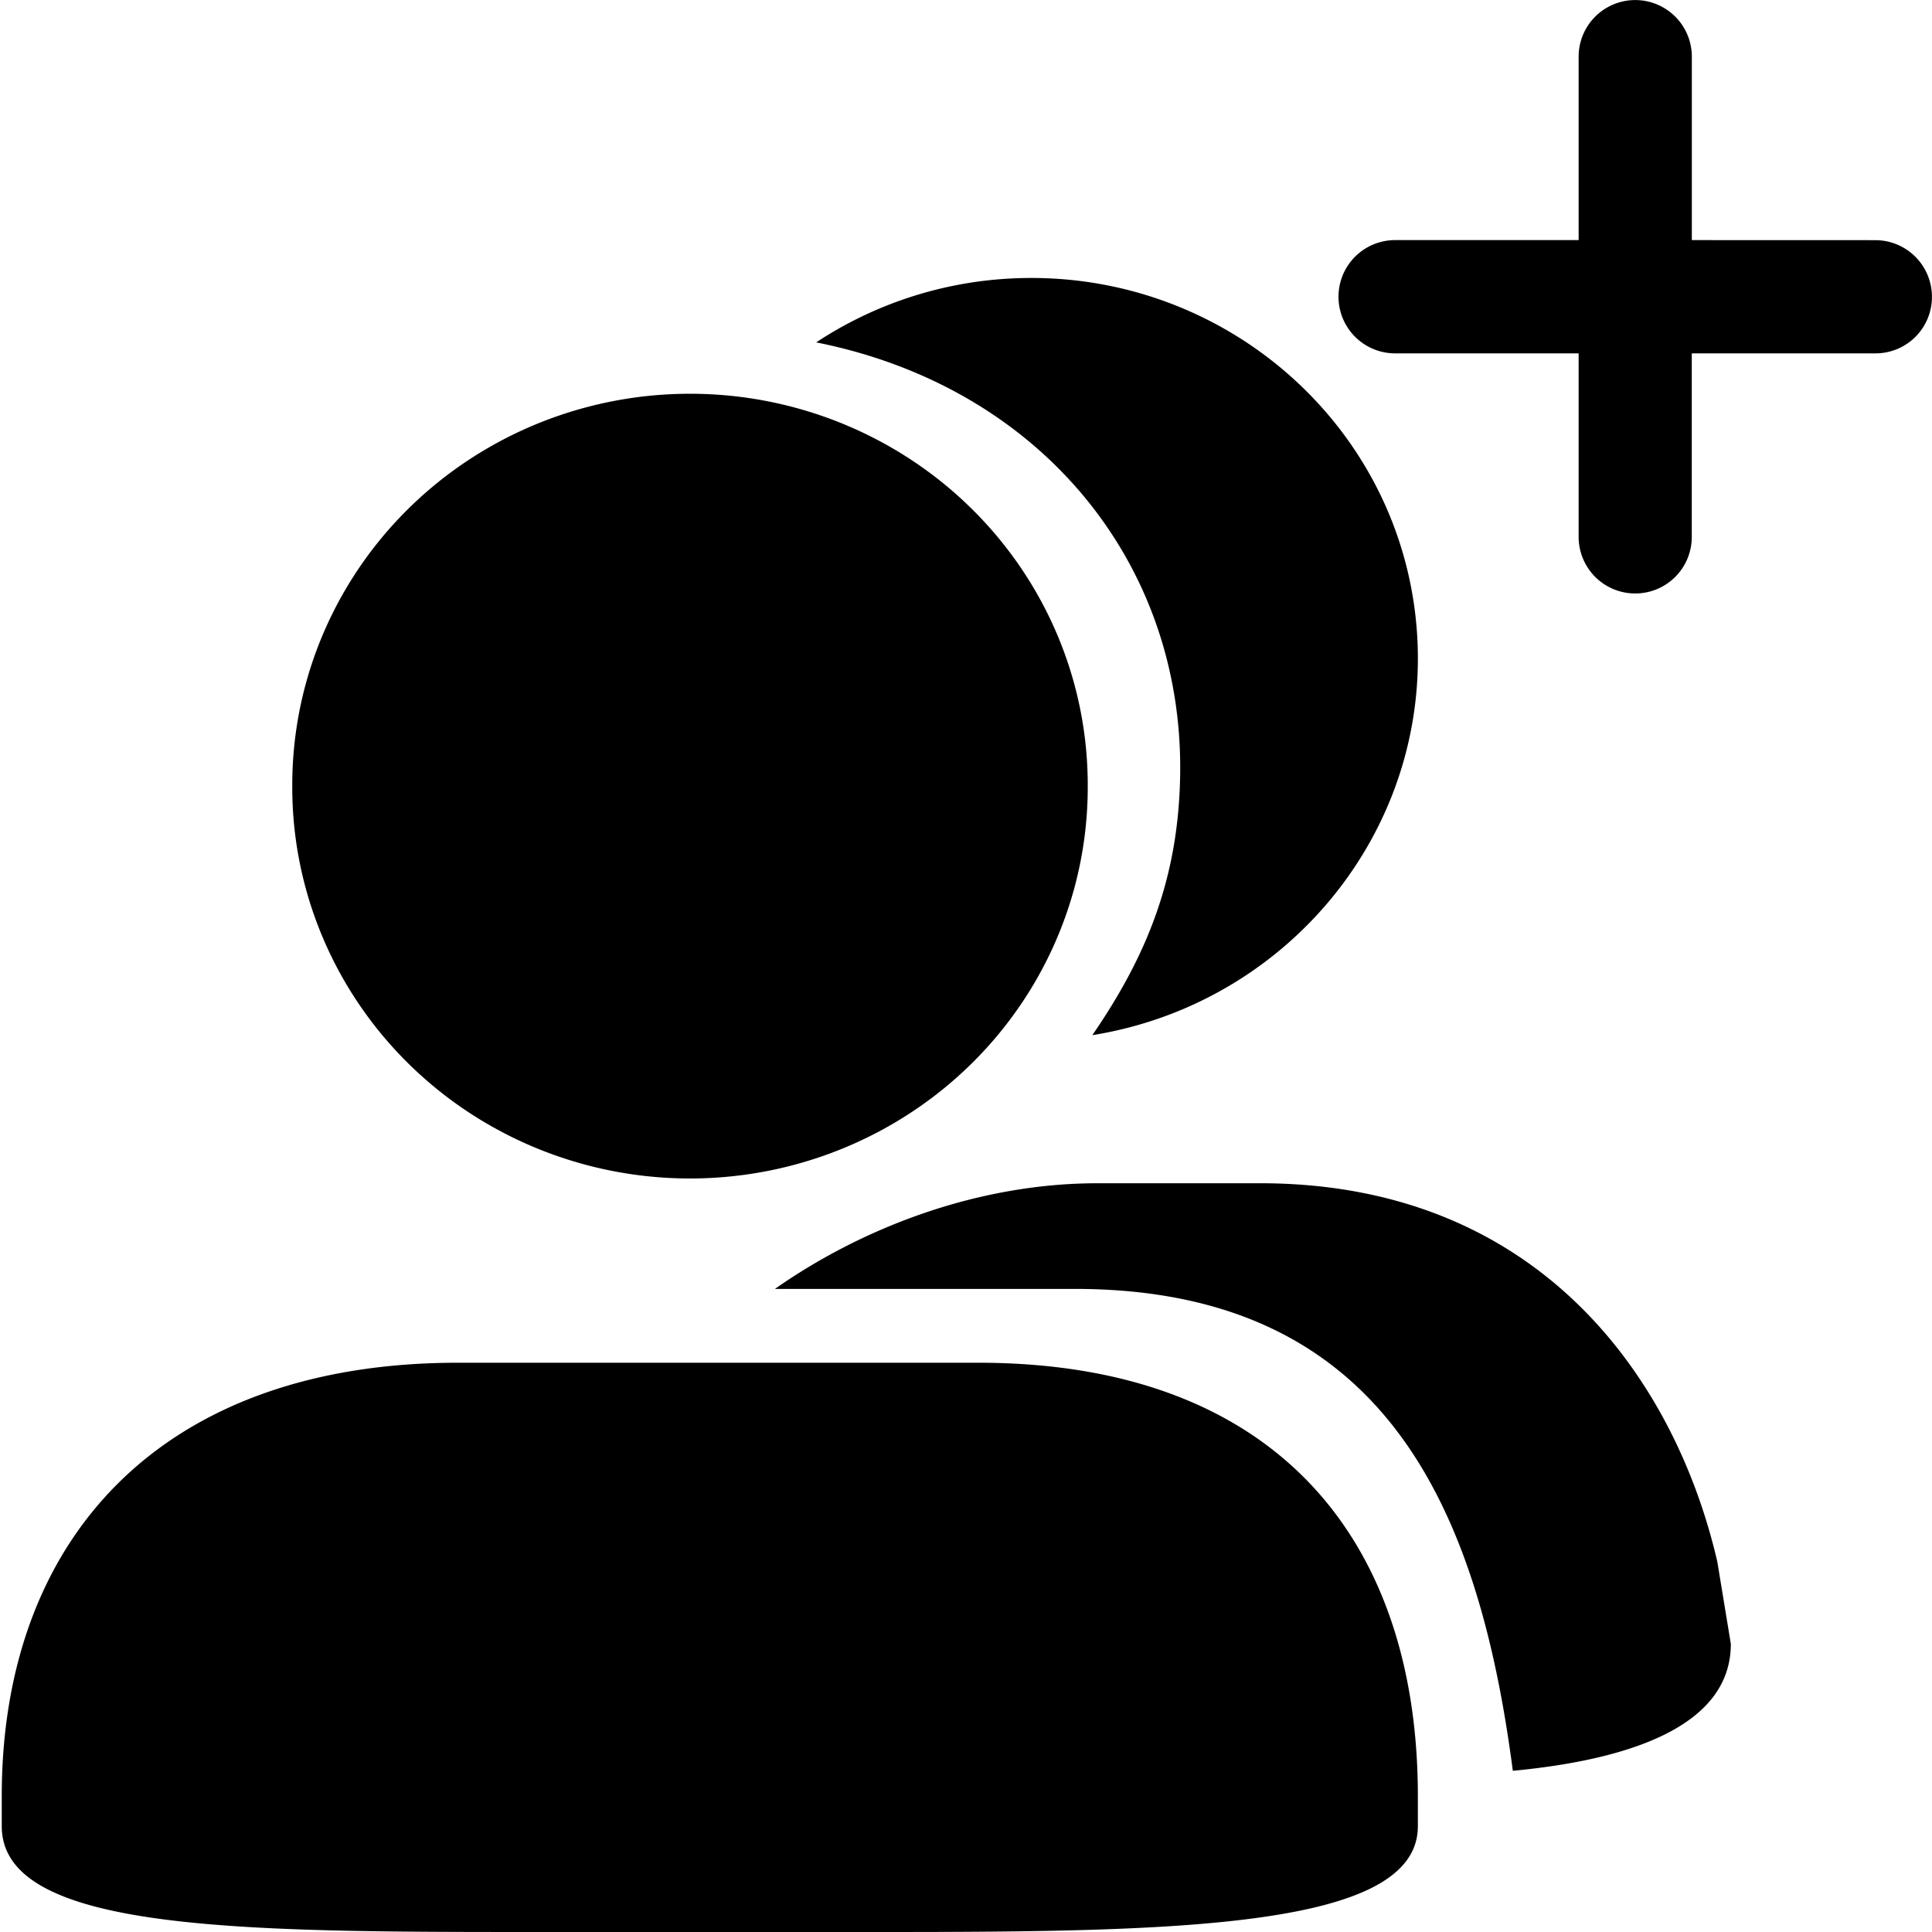 <?xml version="1.0" standalone="no"?><!DOCTYPE svg PUBLIC "-//W3C//DTD SVG 1.1//EN" "http://www.w3.org/Graphics/SVG/1.1/DTD/svg11.dtd"><svg t="1751634196807" class="icon" viewBox="0 0 1024 1024" version="1.1" xmlns="http://www.w3.org/2000/svg" p-id="8744" xmlns:xlink="http://www.w3.org/1999/xlink" width="200" height="200"><path d="M154.908 416.658a210.81 207.322 0 1 0 421.618 0 210.81 207.322 0 1 0-421.618 0zM518.512 722.28h-275.799C86.014 722.28 0.929 814.918 0.929 951.936v16c0 55.966 127.036 56.062 283.766 56.062h183.066c156.667 0 283.735-2.048 283.735-56.062v-16c-0.032-137.02-76.318-229.657-232.985-229.657z" fill="currentColor" p-id="8745"></path><path d="M534 147.707a206.618 206.618 0 0 0-101.406 33.76c118.429 23.55 194.394 116.38 192.922 228.568-0.704 54.846-17.503 96.381-46.558 138.62 102.845-16.48 178.458-107.229 172.187-211.706-6.784-111.324-103.997-196.025-217.146-189.242zM667.85 627.147h-86.077c-63.774 0-124.86 23.616-171.035 55.999h158.875c164.251 0 214.01 116.06 232.217 255.416 62.11-5.888 115.548-23.744 115.548-67.262l-7.167-43.55c-22.144-95.774-93.502-200.603-242.36-200.603zM1023.967 157.34a29.887 29.887 0 0 1-30.015 29.95h-97.277v97.277a29.951 29.951 0 0 1-29.92 29.983 29.983 29.983 0 0 1-30.046-30.015V187.29h-97.277a29.983 29.983 0 1 1 0.032-60.03h97.245V30.047a29.983 29.983 0 1 1 59.998-0.032v97.245l97.277 0.032a30.015 30.015 0 0 1 29.983 30.047z" fill="currentColor" p-id="8746"></path></svg>